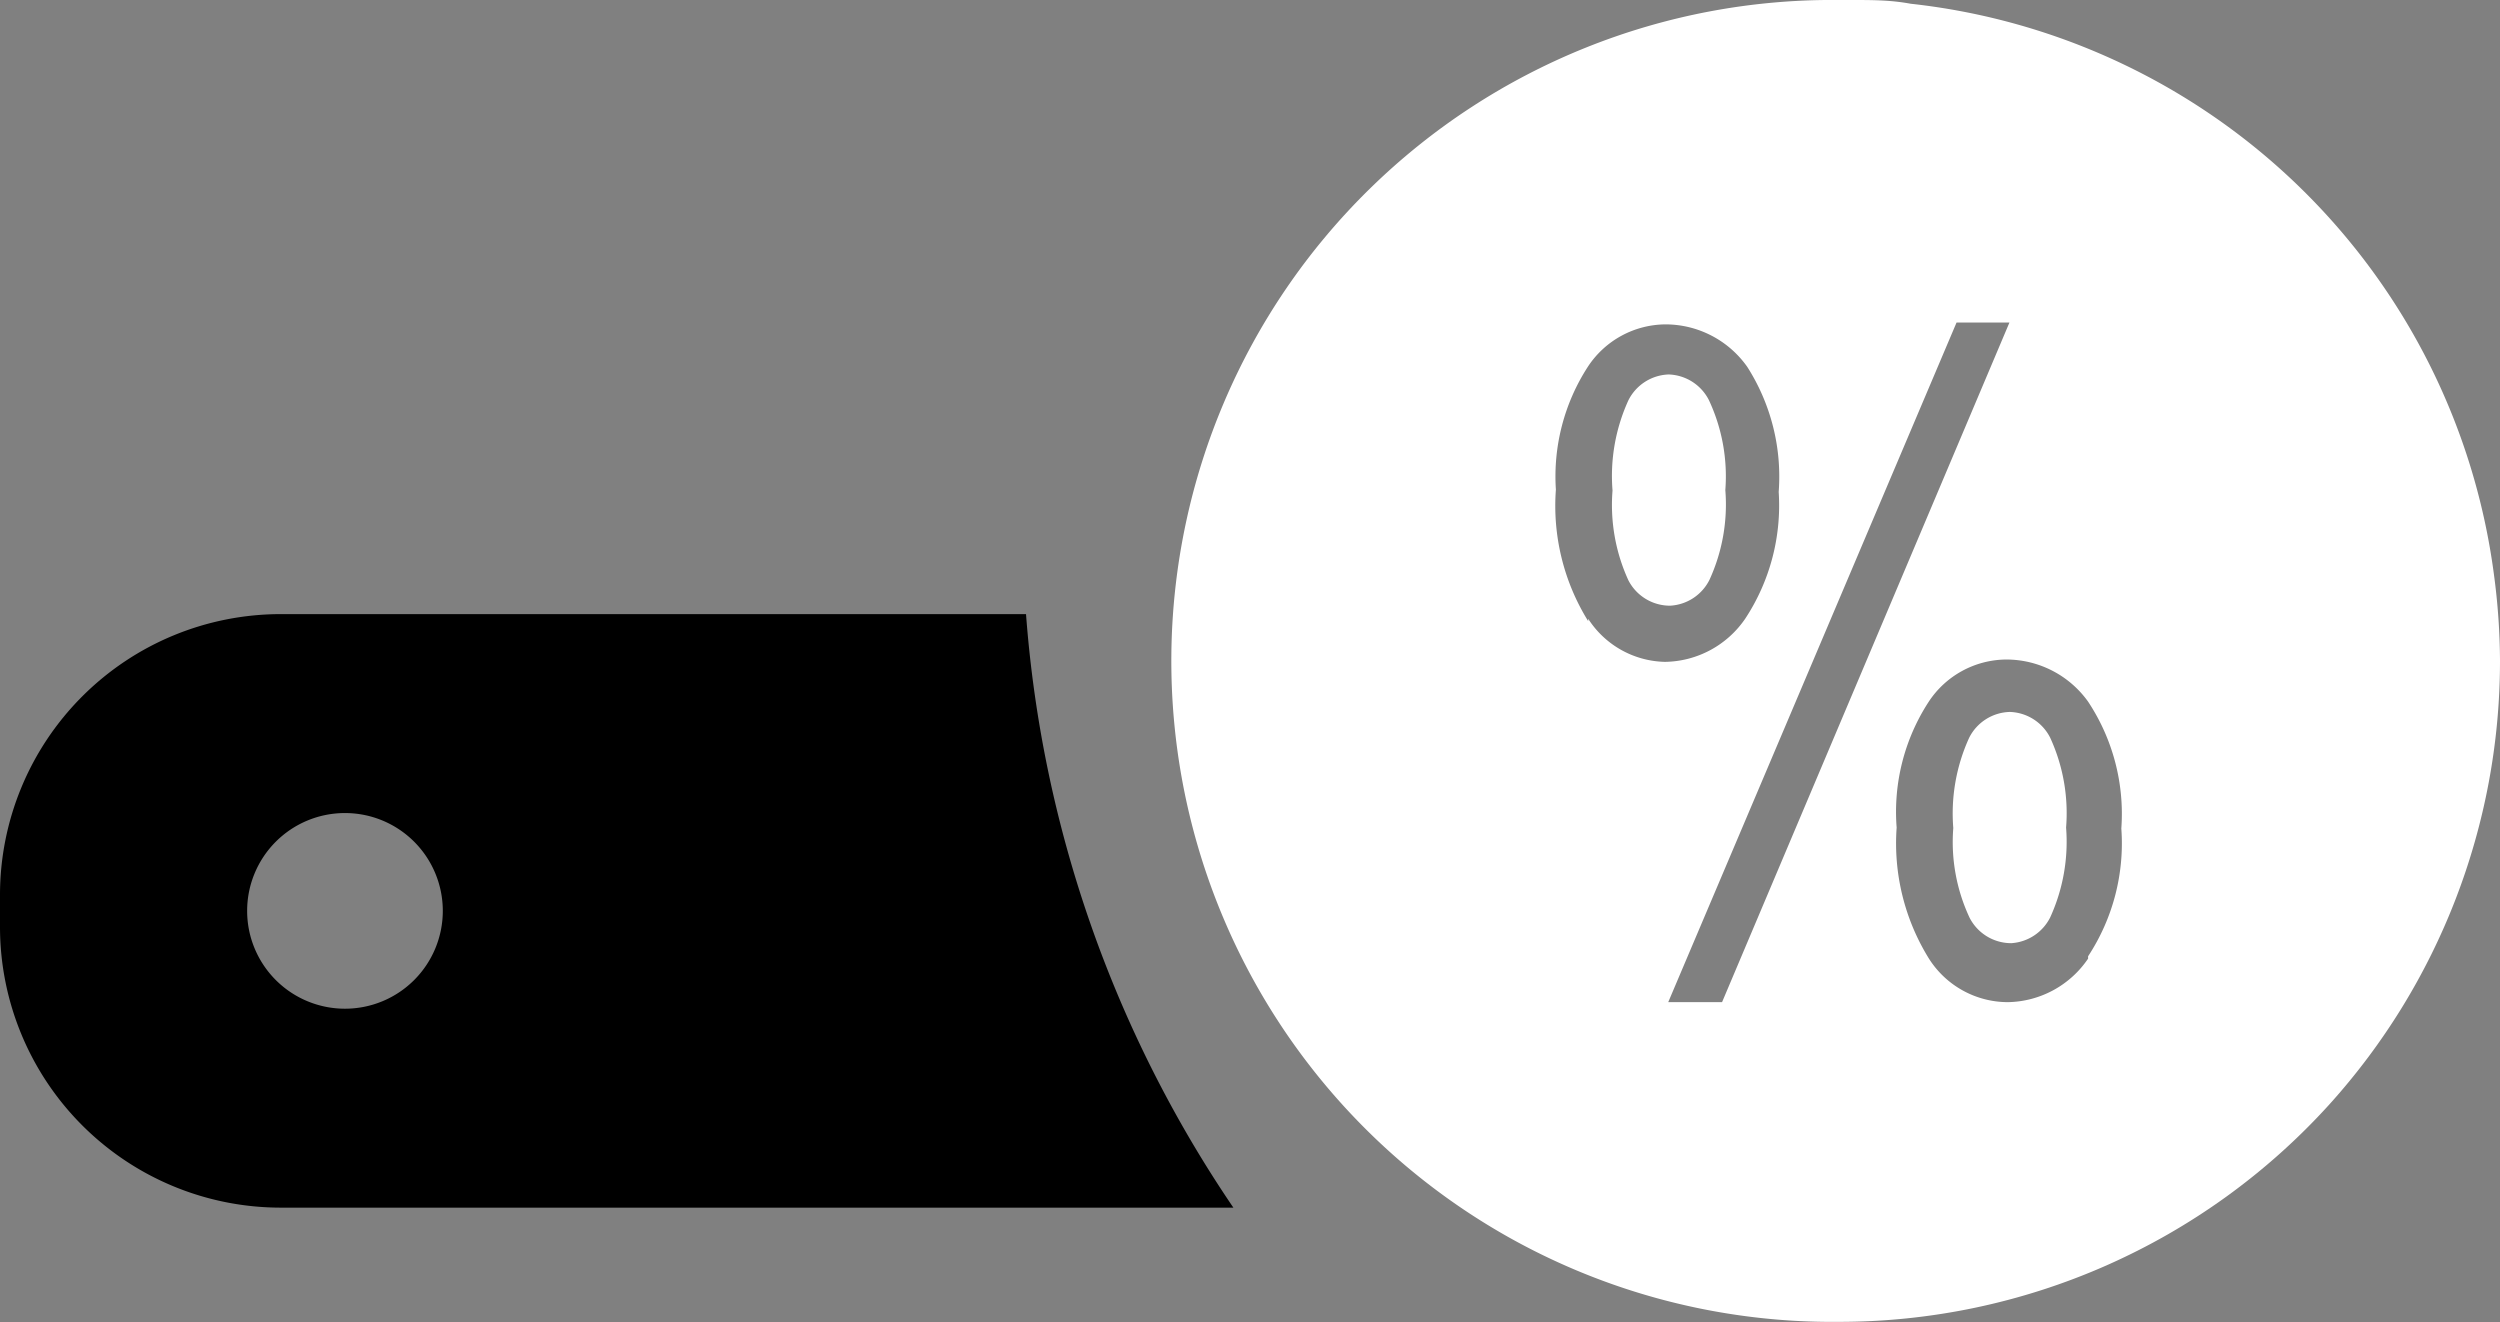 <svg xmlns="http://www.w3.org/2000/svg" viewBox="0 0 53.41 28.25"><rect x="0" y="0" width="53.41" height="28.25" fill="#808080" stroke="none"/><defs><style>.cls-1{fill:#fff;}</style></defs><title>Single-Bucket Storage Rerate</title><g id="Layer_2" data-name="Layer 2"><g id="Layer_1-2" data-name="Layer 1"><path class="cls-1" d="M35.65,8a1,1,0,0,0-.86.55,3.89,3.89,0,0,0-.34,1.93,3.86,3.86,0,0,0,.34,1.92,1,1,0,0,0,.89.54,1,1,0,0,0,.84-.55,3.86,3.86,0,0,0,.34-1.92,3.84,3.84,0,0,0-.35-1.92A1,1,0,0,0,35.65,8Z"/><path class="cls-1" d="M42.94,15.21a1,1,0,0,0-.87.55,3.89,3.89,0,0,0-.34,1.93,3.81,3.81,0,0,0,.35,1.92,1,1,0,0,0,.89.54,1,1,0,0,0,.83-.55,3.89,3.89,0,0,0,.34-1.92,3.86,3.86,0,0,0-.34-1.92A1,1,0,0,0,42.94,15.21Z"/><path class="cls-1" d="M53.28,12.27A14.12,14.12,0,0,0,40.82.08C40.39,0,40,0,39.53,0h-.24A14.12,14.12,0,0,0,39,28.24h.25A14.13,14.13,0,0,0,49.76,23.6a14.14,14.14,0,0,0,3.65-9.47A14.23,14.23,0,0,0,53.28,12.27Zm-19.35,1a4.67,4.67,0,0,1-.69-2.81,4.31,4.31,0,0,1,.68-2.62,2,2,0,0,1,1.67-.91,2.14,2.14,0,0,1,1.74.91A4.36,4.36,0,0,1,38,10.51a4.4,4.4,0,0,1-.71,2.7,2.11,2.11,0,0,1-1.72.93A2,2,0,0,1,33.93,13.22Zm2.86,8.14H35.64L41.8,6.89h1.13Zm7.82-.93a2.11,2.11,0,0,1-1.72.93,2,2,0,0,1-1.68-.93,4.67,4.67,0,0,1-.69-2.8A4.31,4.31,0,0,1,41.2,15a2,2,0,0,1,1.66-.91,2.15,2.15,0,0,1,1.75.9,4.34,4.34,0,0,1,.71,2.71A4.39,4.39,0,0,1,44.61,20.43Z"/><path d="M21.93,13.12H6a6,6,0,0,0-6,6v.68a6,6,0,0,0,6,6H26.35a26,26,0,0,1-4.43-12.68ZM7.37,21.55a2.09,2.09,0,1,1,2.09-2.09A2.09,2.09,0,0,1,7.37,21.55Z"/></g></g></svg>